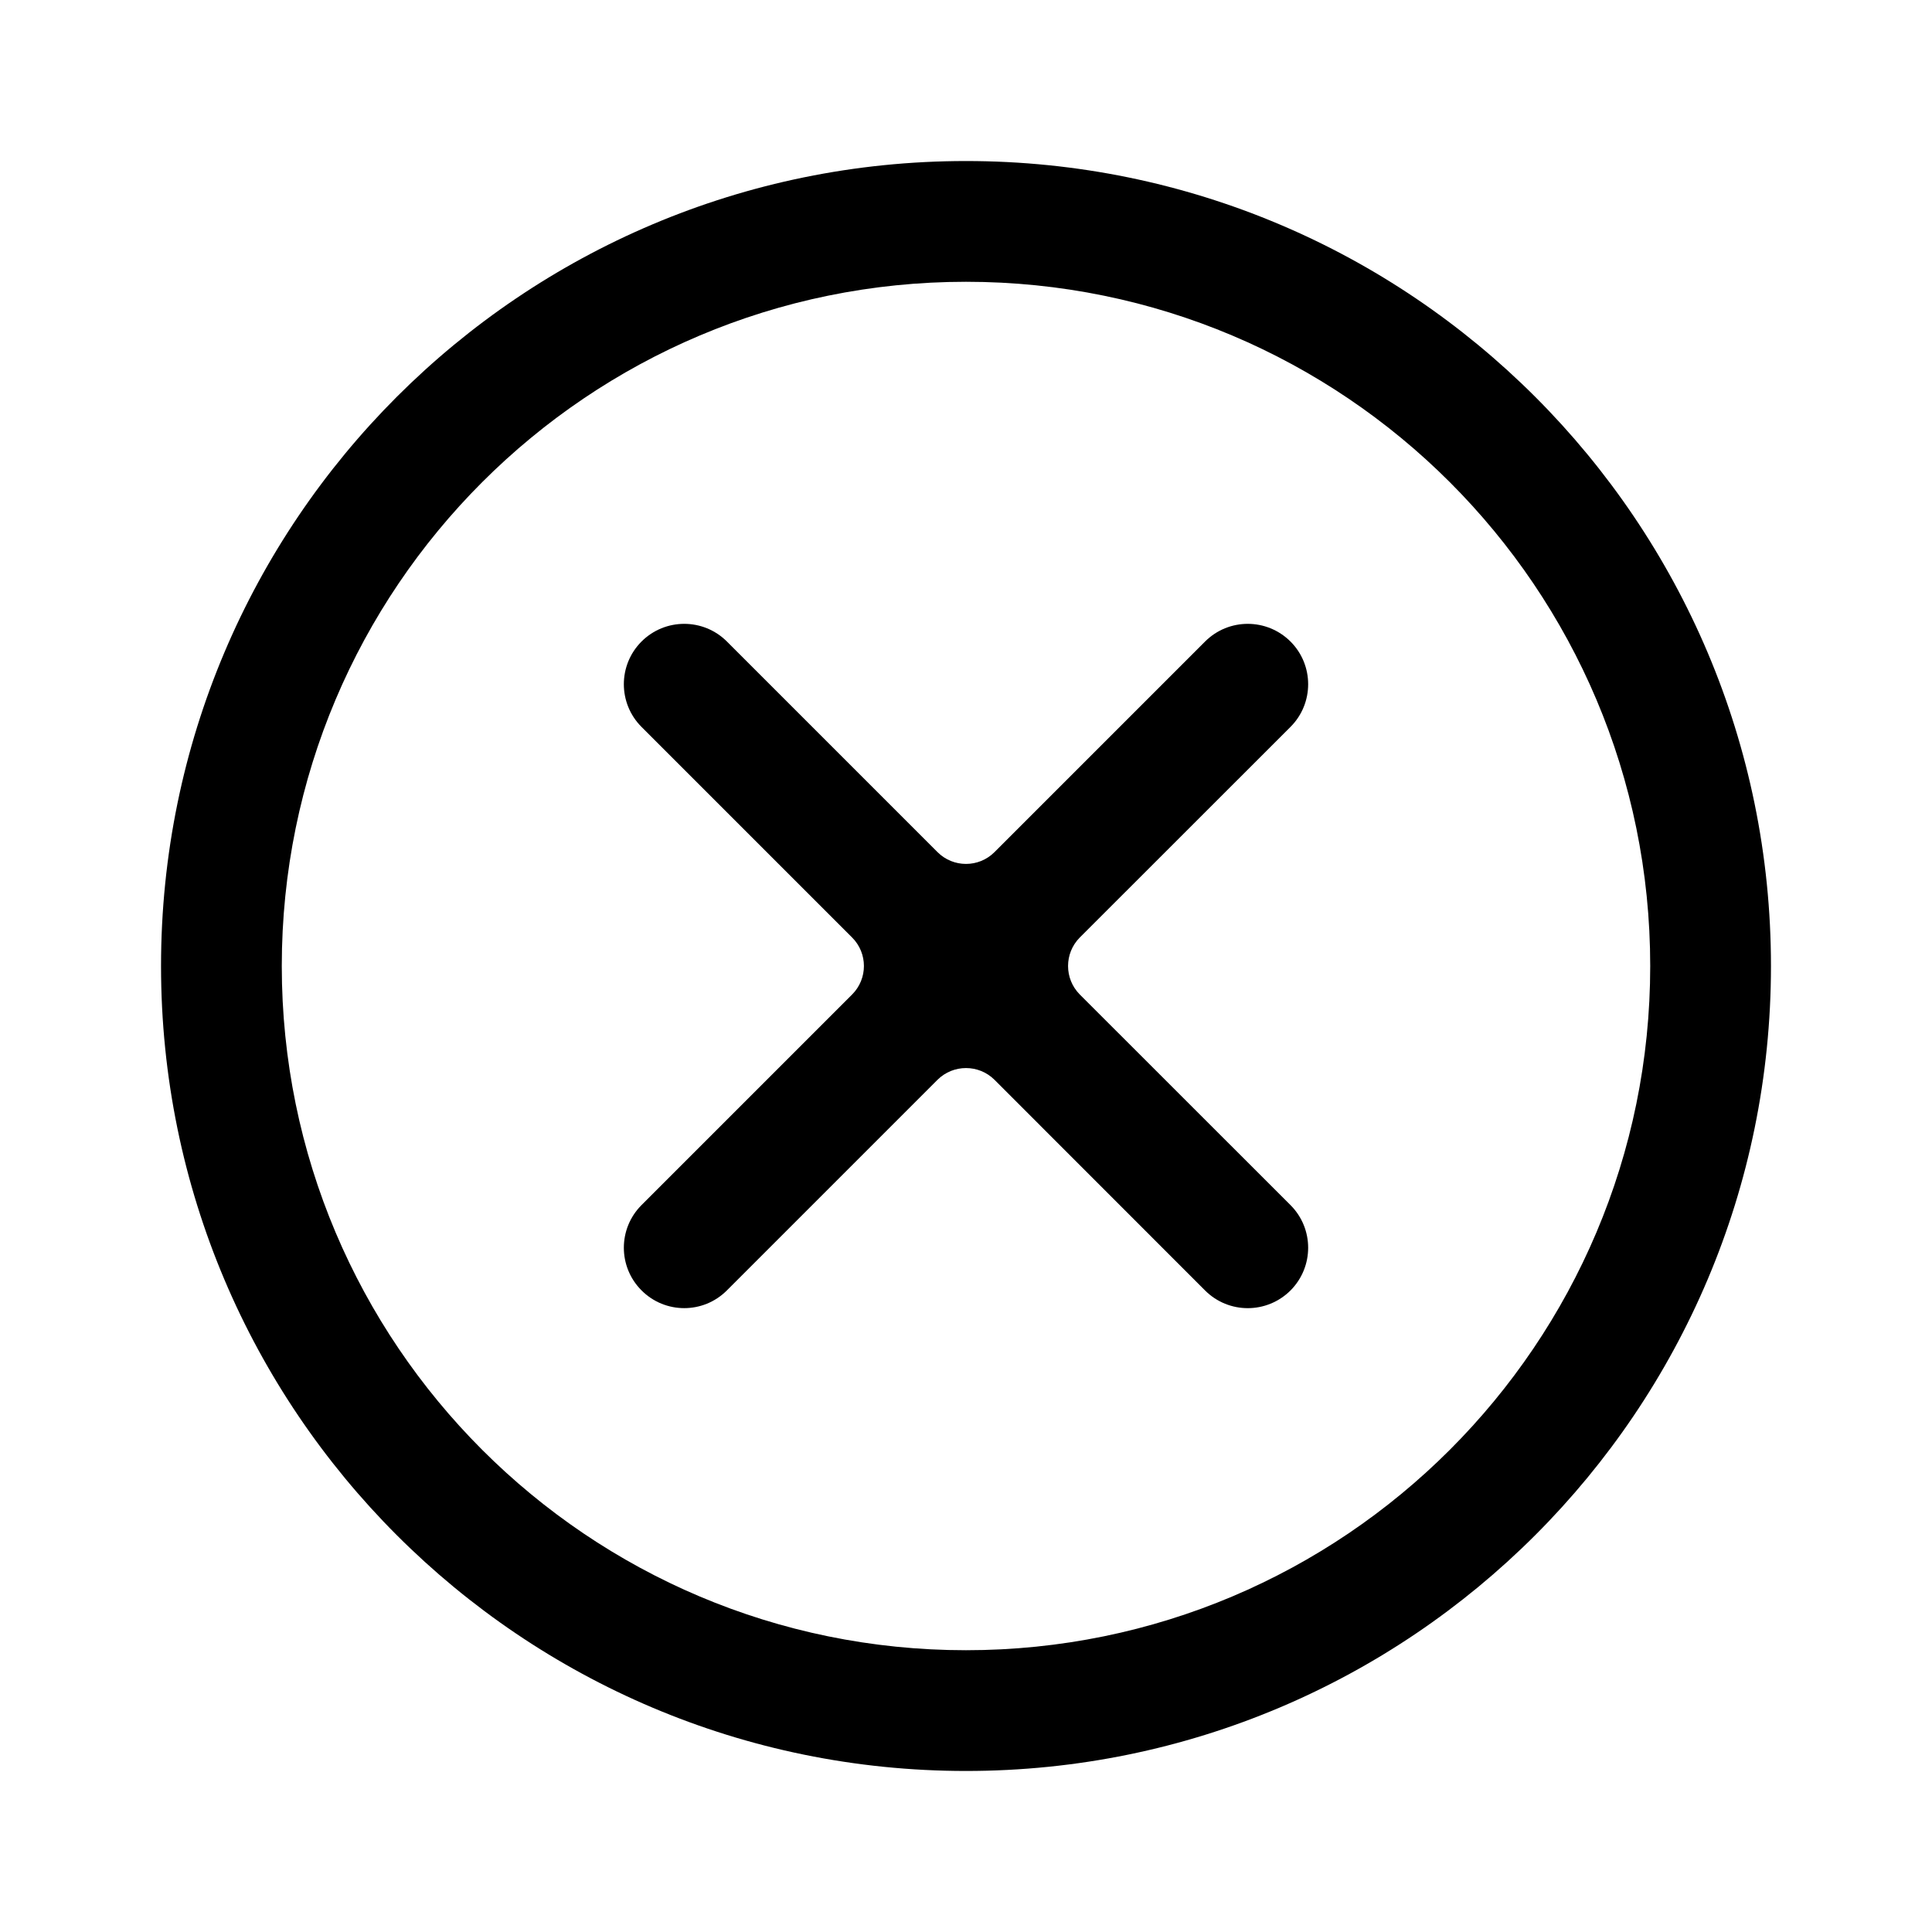 <svg xmlns="http://www.w3.org/2000/svg" width="20" height="20" fill="none" viewBox="0 0 20 20"><path fill="#000" d="M13.359 6.641C13.603 6.885 13.603 7.281 13.359 7.525L11.178 9.705C11.016 9.868 11.016 10.132 11.178 10.295L13.359 12.475C13.603 12.719 13.603 13.114 13.359 13.359C13.114 13.603 12.719 13.603 12.475 13.359L10.295 11.178C10.132 11.016 9.868 11.016 9.705 11.178L7.525 13.358C7.281 13.603 6.885 13.603 6.641 13.358C6.397 13.114 6.397 12.719 6.641 12.475L8.821 10.295C8.984 10.132 8.984 9.868 8.821 9.705L6.641 7.525C6.397 7.281 6.397 6.885 6.641 6.641C6.885 6.397 7.281 6.397 7.525 6.641L9.705 8.821C9.868 8.984 10.132 8.984 10.295 8.821L12.475 6.641C12.719 6.397 13.114 6.397 13.359 6.641Z"/><path fill="#000" fill-rule="evenodd" d="M10 18.333C14.602 18.333 18.333 14.602 18.333 10C18.333 5.398 14.602 1.667 10 1.667C5.398 1.667 1.667 5.398 1.667 10C1.667 14.602 5.398 18.333 10 18.333ZM10 17.083C13.912 17.083 17.083 13.912 17.083 10C17.083 6.088 13.912 2.917 10 2.917C6.088 2.917 2.917 6.088 2.917 10C2.917 13.912 6.088 17.083 10 17.083Z" clip-rule="evenodd"/></svg>